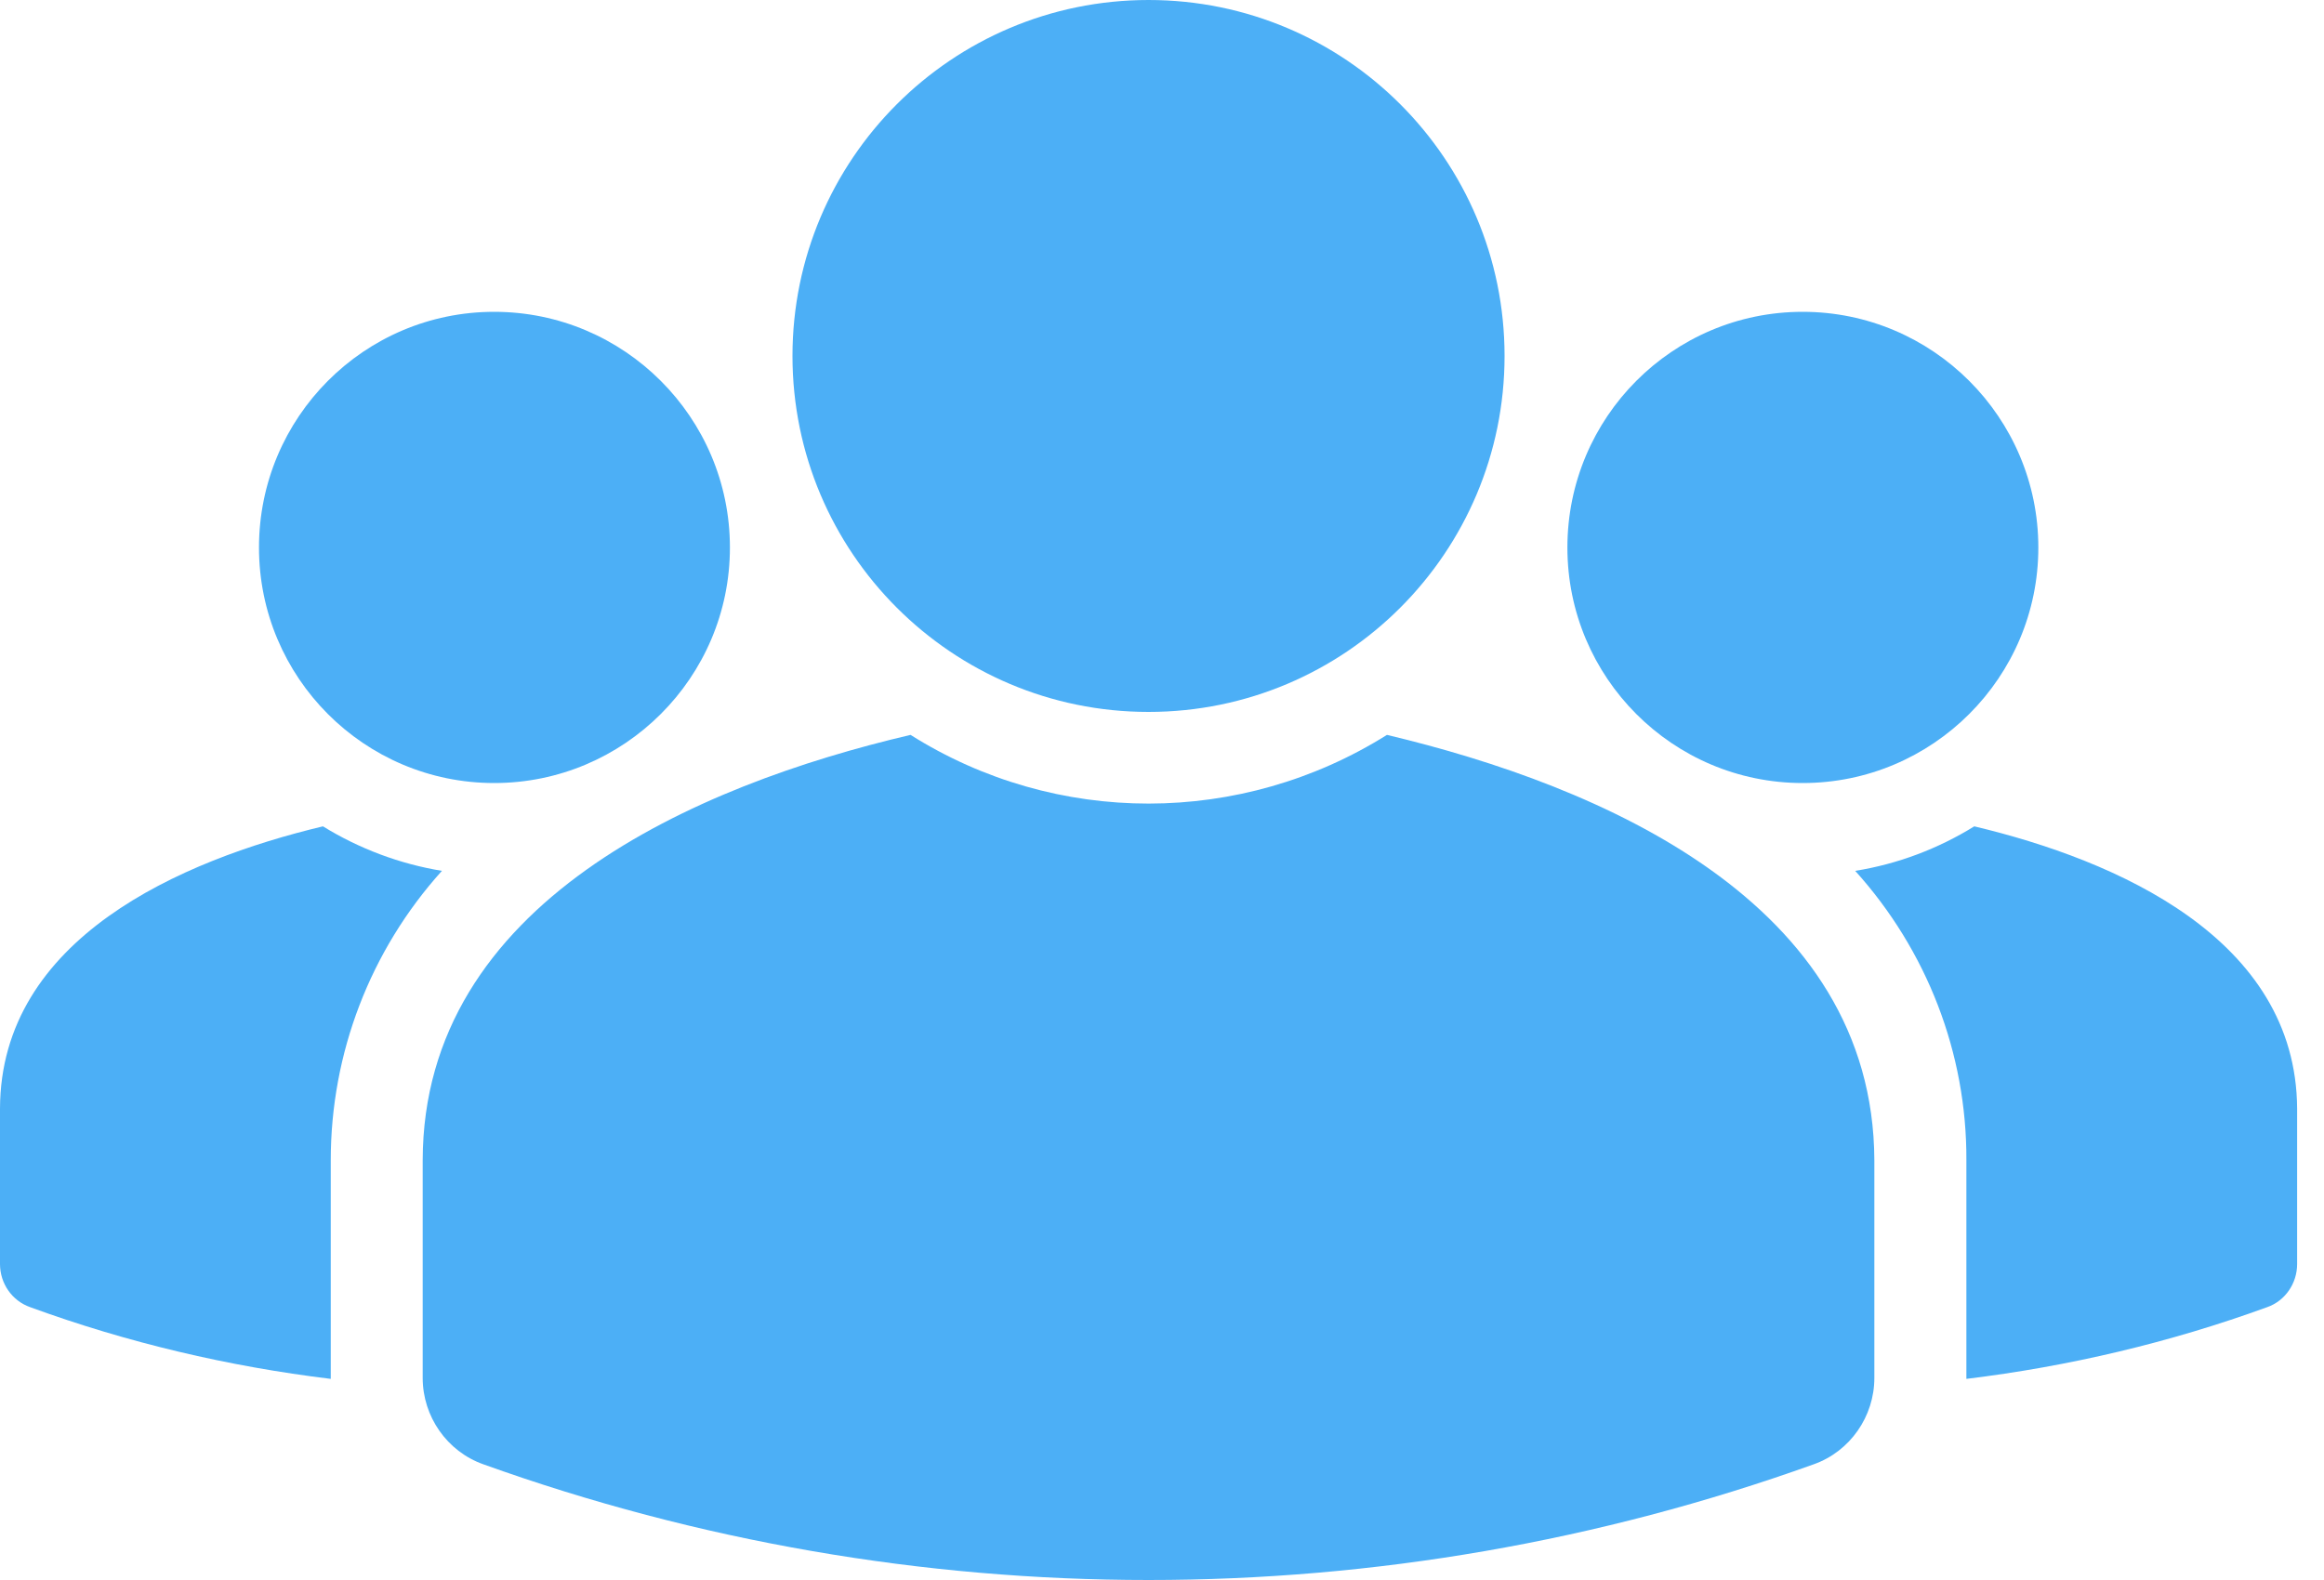 <svg width="25" height="17" viewBox="0 0 25 17" fill="none" xmlns="http://www.w3.org/2000/svg">
<path d="M7.852 5.891C7.852 7.289 6.715 8.425 5.316 8.425C3.918 8.425 2.786 7.289 2.786 5.891C2.786 4.492 3.918 3.355 5.316 3.355C6.715 3.355 7.852 4.492 7.852 5.891Z" fill="#4CAFF6"/>
<path d="M12.355 7.66C14.471 7.66 16.185 5.945 16.185 3.83C16.185 1.715 14.471 0 12.355 0C10.24 0 8.525 1.715 8.525 3.83C8.525 5.945 10.24 7.66 12.355 7.66Z" fill="#4CAFF6"/>
<path d="M19.392 3.355C20.79 3.355 21.927 4.492 21.927 5.891C21.927 7.289 20.79 8.425 19.392 8.425C17.993 8.425 16.861 7.289 16.861 5.891C16.861 4.492 17.993 3.355 19.392 3.355Z" fill="#4CAFF6"/>
<path d="M24.711 11.929V13.6C24.711 13.808 24.583 13.996 24.39 14.064C23.343 14.445 22.26 14.701 21.153 14.836V14.826V12.484C21.158 11.332 20.729 10.226 19.957 9.37C20.412 9.297 20.847 9.133 21.238 8.891C22.769 9.256 24.701 10.096 24.711 11.929Z" fill="#4CAFF6"/>
<path d="M20.163 12.484V14.826C20.163 15.241 19.901 15.617 19.511 15.755C14.886 17.415 9.824 17.415 5.199 15.755C4.809 15.617 4.547 15.241 4.547 14.826V12.484C4.552 9.712 7.487 8.447 9.795 7.907C11.362 8.895 13.353 8.89 14.92 7.907C17.227 8.456 20.152 9.705 20.163 12.484Z" fill="#4CAFF6"/>
<path d="M4.754 9.37C3.983 10.225 3.558 11.332 3.558 12.484V14.826V14.836C2.456 14.702 1.369 14.446 0.326 14.065C0.128 13.996 0 13.808 0 13.6V11.929C0.005 10.096 1.947 9.256 3.474 8.891C3.865 9.132 4.299 9.295 4.754 9.37Z" fill="#4CAFF6"/>
</svg>
